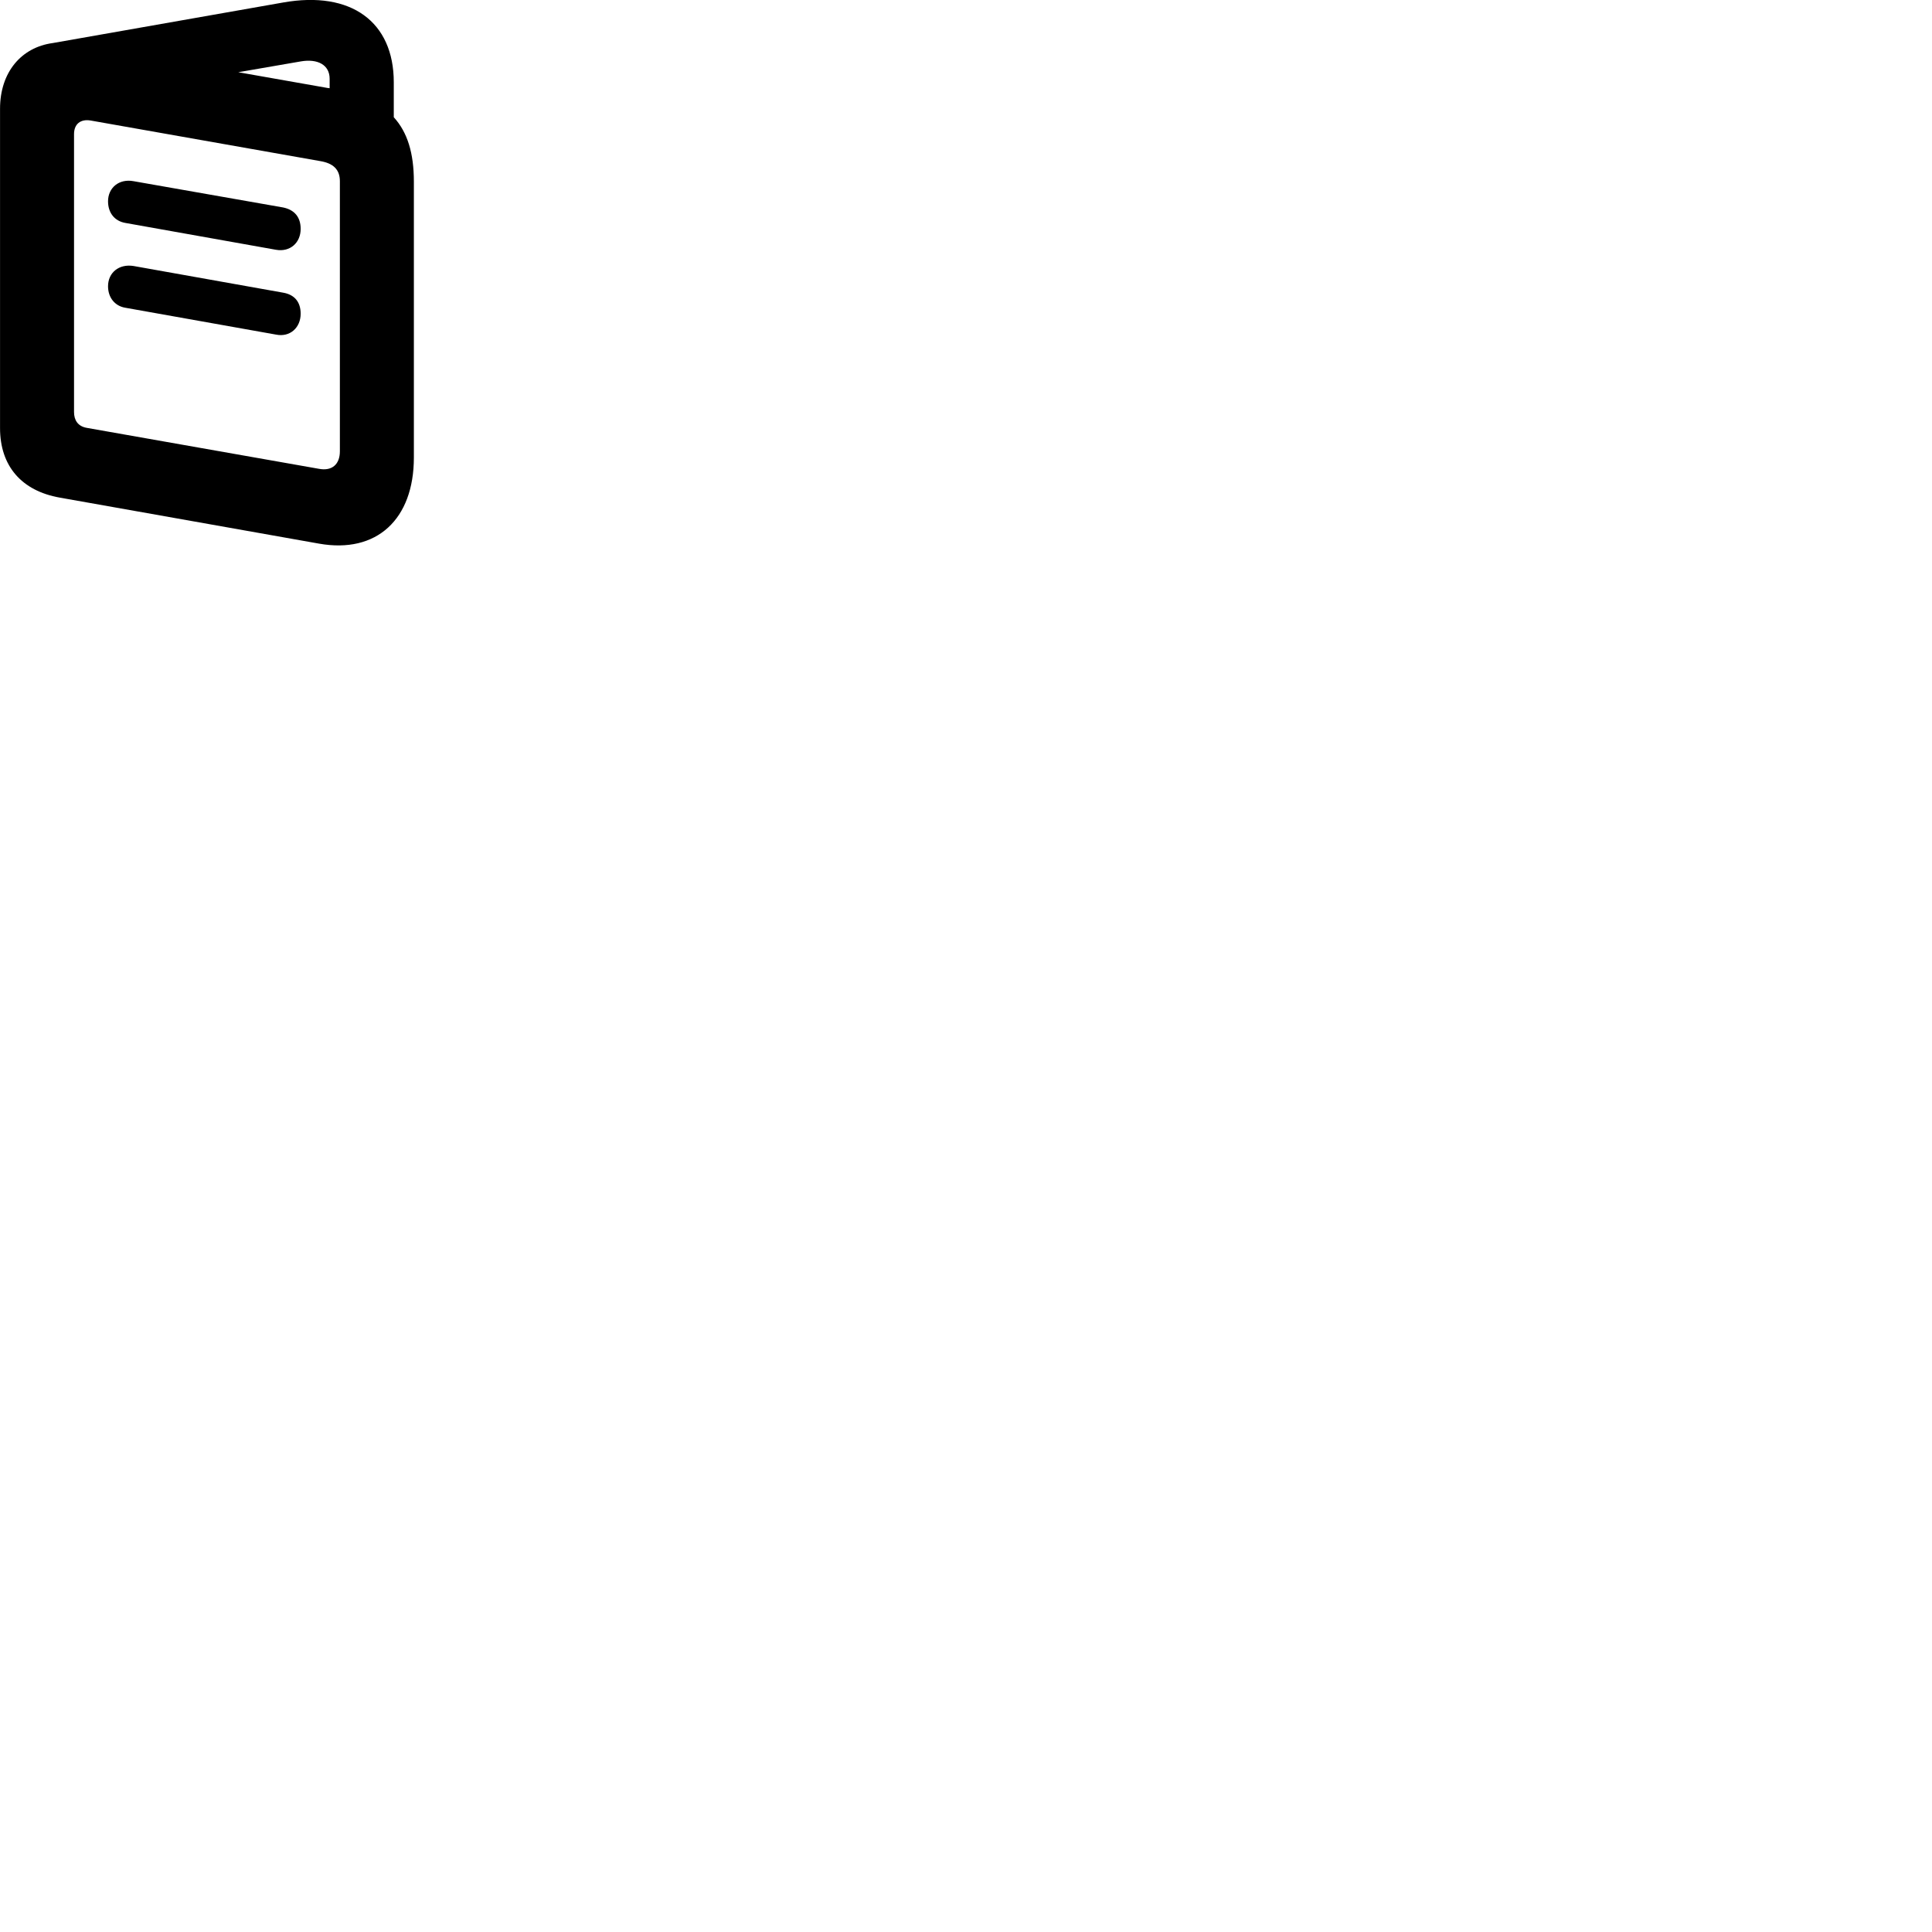 
        <svg xmlns="http://www.w3.org/2000/svg" viewBox="0 0 100 100">
            <path d="M3.102 25.758L16.512 28.138C19.492 28.668 21.422 26.888 21.422 23.678V9.408C21.422 7.928 21.092 6.848 20.382 6.068V4.258C20.382 1.128 18.172 -0.492 14.662 0.128L2.732 2.228C1.102 2.448 0.002 3.738 0.002 5.628V22.158C0.002 24.118 1.112 25.408 3.102 25.758ZM16.982 4.558L12.332 3.738L15.572 3.178C16.442 3.028 17.062 3.358 17.062 4.078V4.568C17.042 4.558 17.002 4.558 16.982 4.558ZM4.502 22.148C4.022 22.068 3.832 21.738 3.832 21.328V6.938C3.832 6.428 4.162 6.148 4.692 6.238L16.572 8.338C17.242 8.448 17.592 8.768 17.592 9.378V23.358C17.592 24.038 17.182 24.388 16.522 24.268ZM6.482 11.538L14.282 12.928C15.012 13.058 15.562 12.568 15.562 11.848C15.562 11.238 15.242 10.858 14.652 10.738L6.912 9.378C6.162 9.238 5.592 9.718 5.592 10.418C5.592 11.008 5.922 11.438 6.482 11.538ZM6.482 15.928L14.282 17.318C15.012 17.468 15.562 16.958 15.562 16.238C15.562 15.628 15.242 15.248 14.652 15.148L6.912 13.768C6.162 13.648 5.592 14.108 5.592 14.818C5.592 15.398 5.942 15.838 6.482 15.928Z" />
        </svg>
    